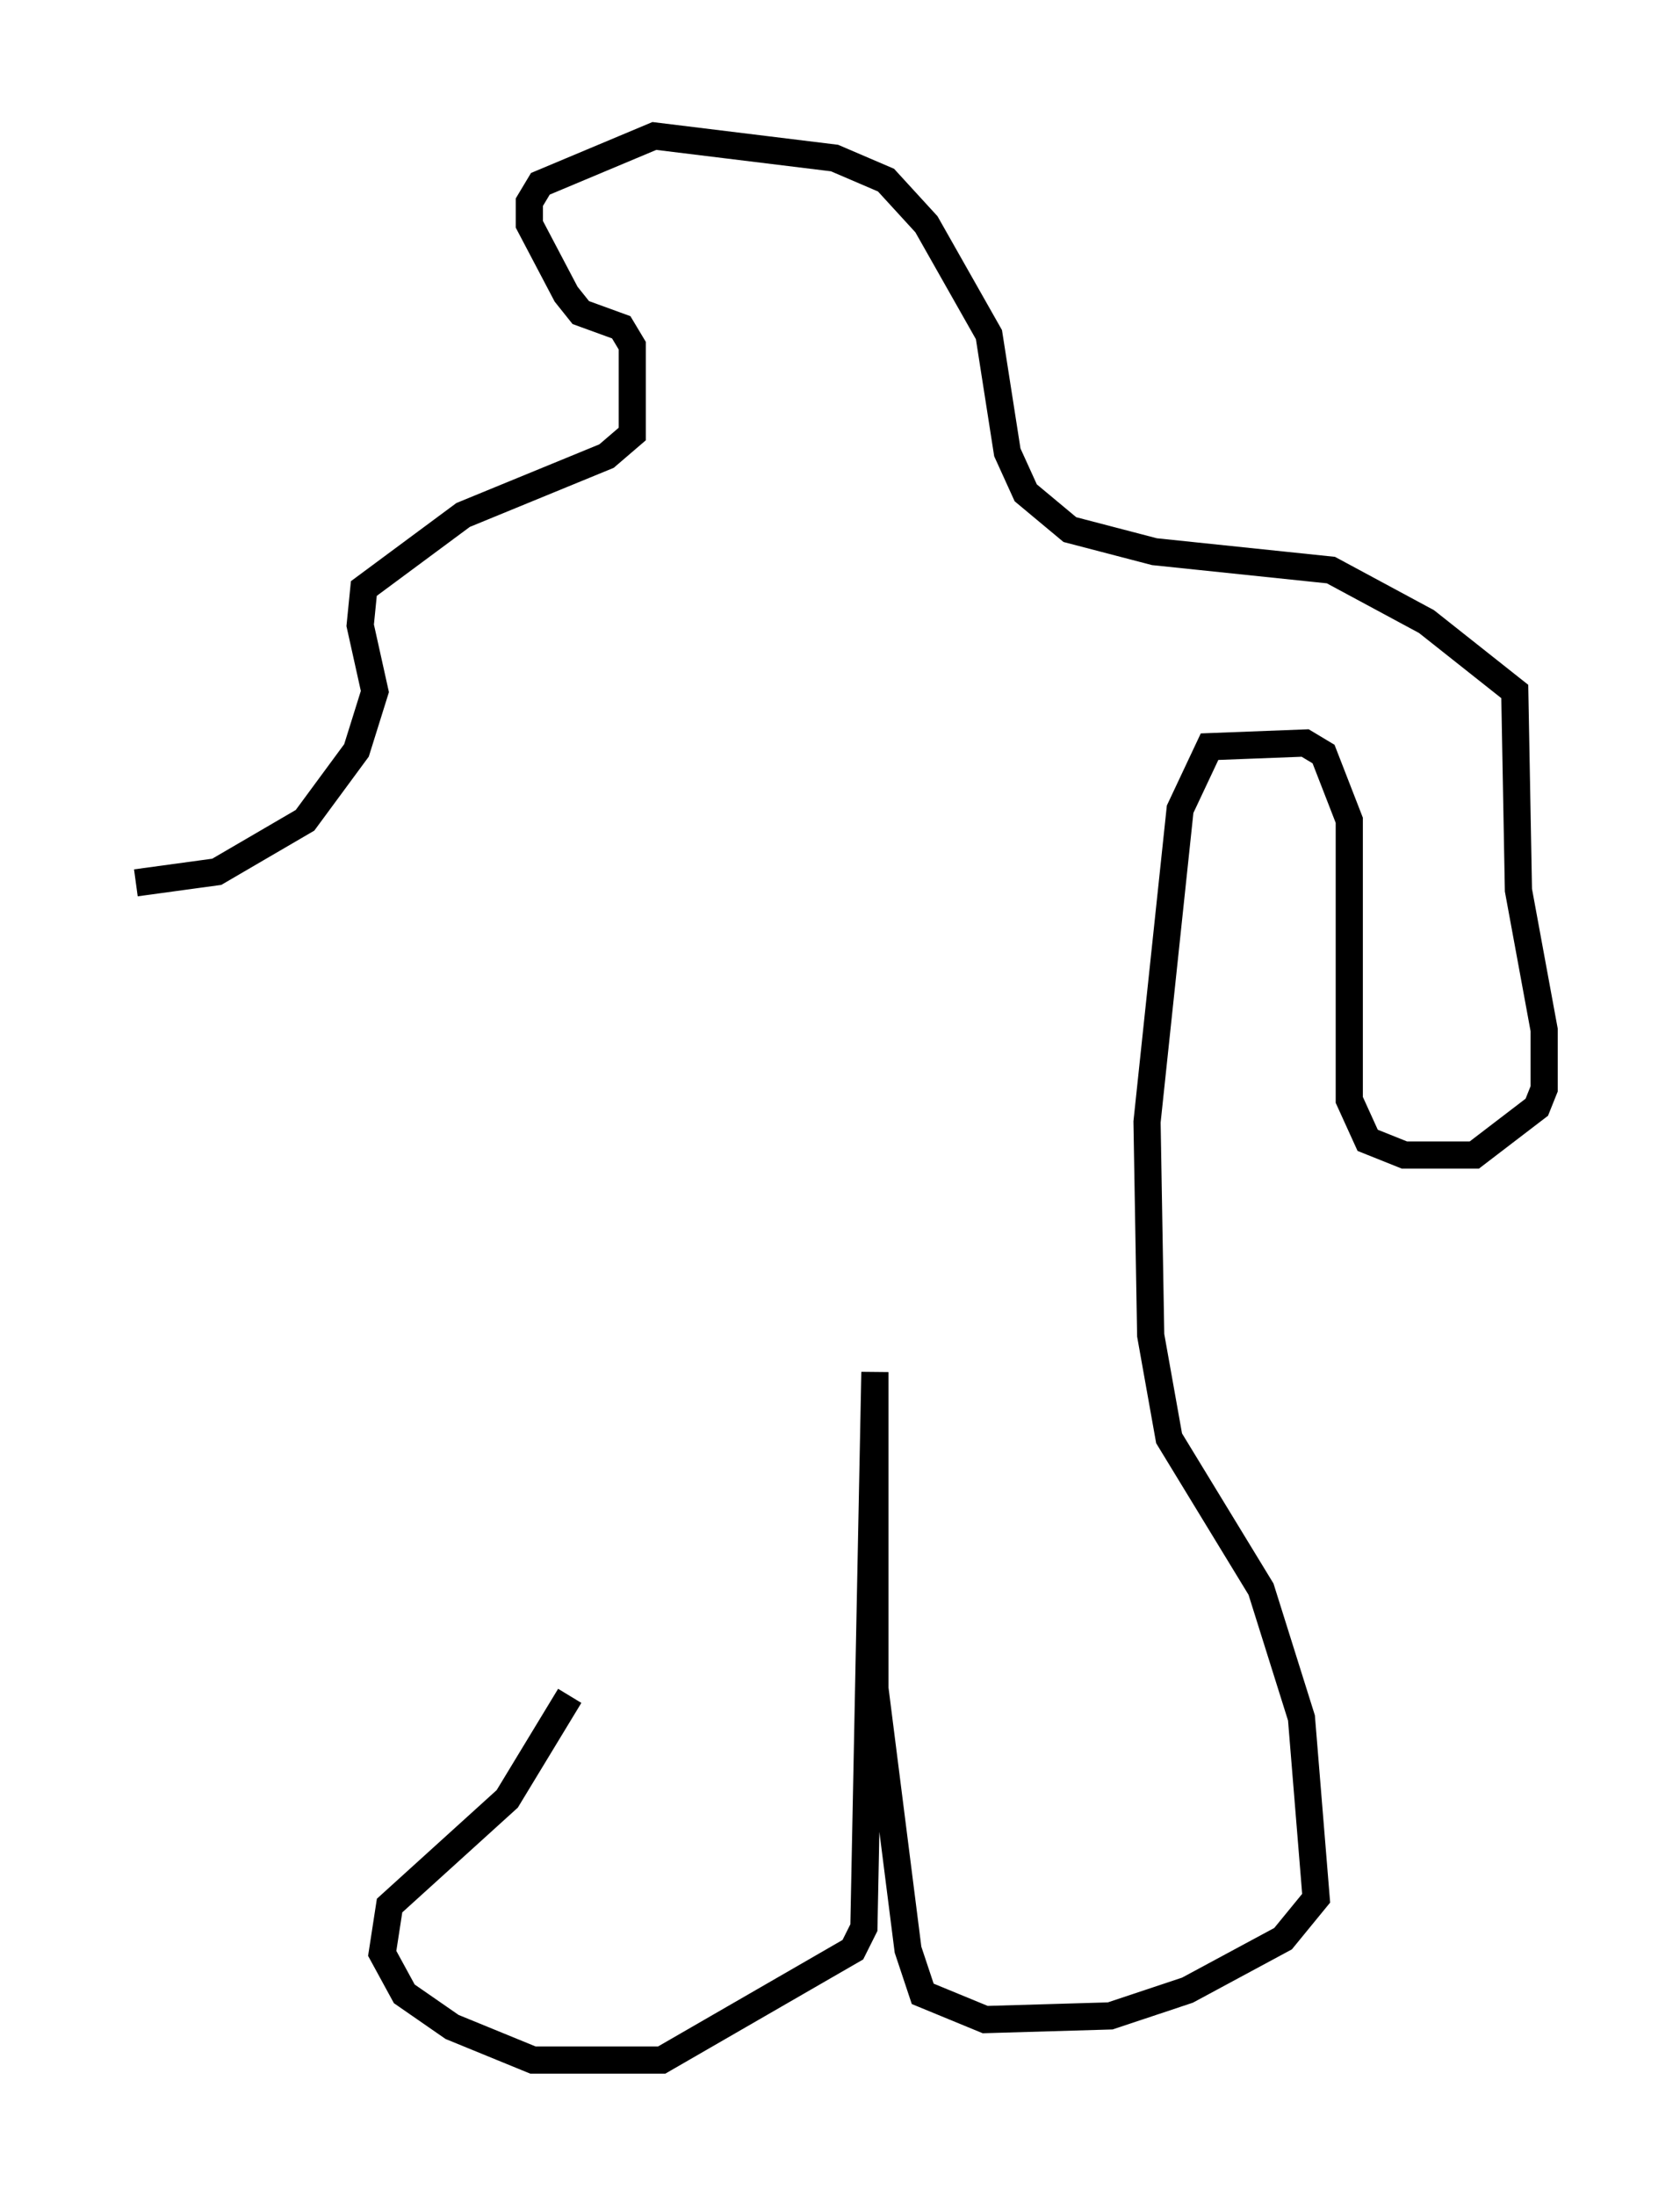 <?xml version="1.0" encoding="utf-8" ?>
<svg baseProfile="full" height="80.771" version="1.1" width="61.826" xmlns="http://www.w3.org/2000/svg" xmlns:ev="http://www.w3.org/2001/xml-events" xmlns:xlink="http://www.w3.org/1999/xlink"><defs /><rect fill="white" height="80.771" width="61.826" x="0" y="0" /><path d="M20.967, 52.09 m0.0, 10.284 l-2.3, 3.789 -4.33, 3.924 l-0.271, 1.759 0.812, 1.488 l1.759, 1.218 2.977, 1.218 l4.736, 0.0 7.036, -4.059 l0.406, -0.812 0.406, -20.433 l0.0, 11.637 1.218, 9.607 l0.541, 1.624 2.3, 0.947 l4.601, -0.135 2.842, -0.947 l3.518, -1.894 1.218, -1.488 l-0.541, -6.631 -1.488, -4.736 l-3.383, -5.548 -0.677, -3.789 l-0.135, -7.848 1.218, -11.502 l1.083, -2.3 3.518, -0.135 l0.677, 0.406 0.947, 2.436 l0.0, 10.284 0.677, 1.488 l1.353, 0.541 2.571, 0.0 l2.3, -1.759 0.271, -0.677 l0.0, -2.165 -0.947, -5.142 l-0.135, -7.307 -3.248, -2.571 l-3.518, -1.894 -6.495, -0.677 l-3.112, -0.812 -1.624, -1.353 l-0.677, -1.488 -0.677, -4.33 l-2.3, -4.059 -1.488, -1.624 l-1.894, -0.812 -6.631, -0.812 l-4.195, 1.759 -0.406, 0.677 l0.0, 0.812 1.353, 2.571 l0.541, 0.677 1.488, 0.541 l0.406, 0.677 0.0, 3.248 l-0.947, 0.812 -5.277, 2.165 l-3.654, 2.706 -0.135, 1.353 l0.541, 2.436 -0.677, 2.165 l-1.894, 2.571 -3.248, 1.894 l-2.977, 0.406 " fill="none" stroke="black" stroke-width="1" /></svg>